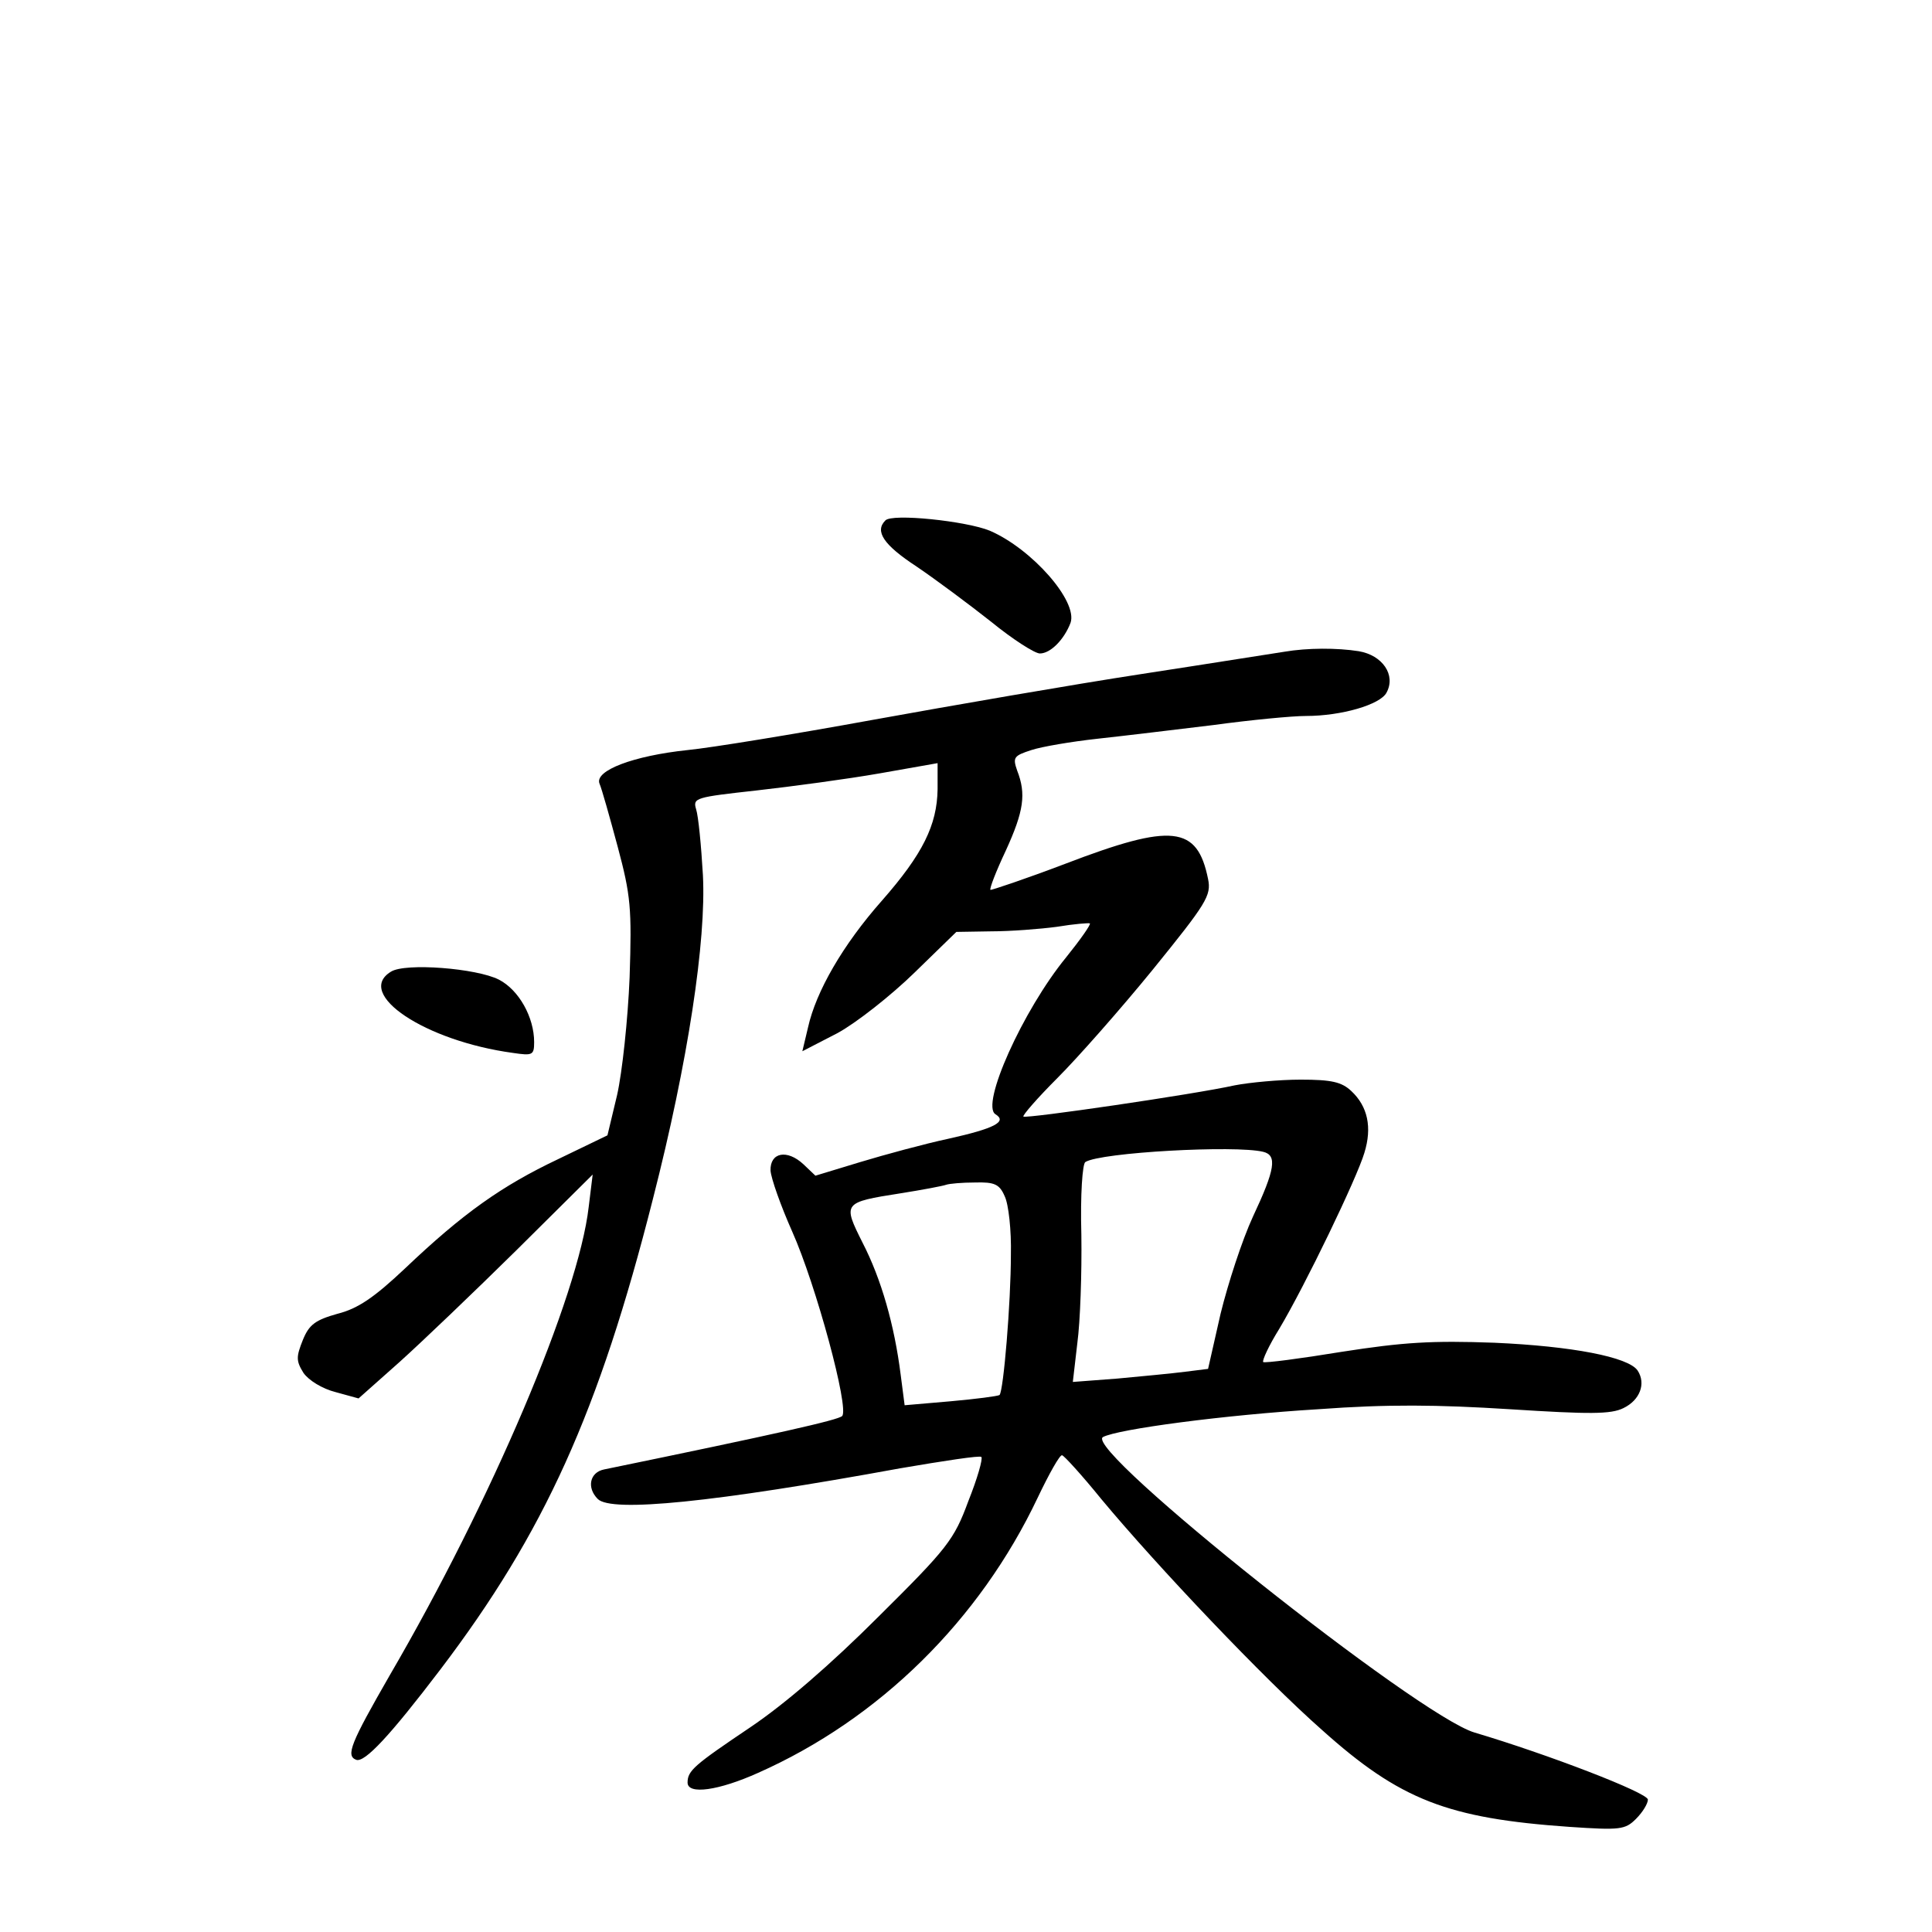 <?xml version="1.0" standalone="no"?>
<!DOCTYPE svg PUBLIC "-//W3C//DTD SVG 20010904//EN"
 "http://www.w3.org/TR/2001/REC-SVG-20010904/DTD/svg10.dtd">
<svg version="1.0" xmlns="http://www.w3.org/2000/svg"
 width="340pt" height="340pt" viewBox="0 0 340 340"
 preserveAspectRatio="xMidYMid meet">
<g transform="translate(0,340) scale(0.1,-0.1)"
fill="#000000" stroke="none">
<path d="M1558 2484 c-19 -19 -3 -43 55 -81 34 -23 93 -67 131 -97 38 -31 77
-56 86 -56 19 0 43 25 54 54 13 38 -68 130 -142 162 -41 17 -173 31 -184 18z"/>
<path d="M2260 2253 c-14 -2 -126 -20 -250 -39 -124 -19 -337 -56 -475 -81
-137 -25 -284 -49 -325 -53 -95 -10 -164 -36 -155 -59 4 -9 18 -59 32 -111 23
-86 25 -108 21 -230 -3 -74 -13 -167 -22 -207 l-17 -71 -87 -42 c-99 -47 -167
-95 -269 -192 -54 -51 -83 -71 -119 -80 -39 -11 -50 -19 -61 -46 -12 -30 -12
-37 1 -58 9 -13 33 -28 57 -34 l40 -11 72 64 c40 36 132 124 206 197 l134 133
-7 -57 c-18 -157 -171 -517 -350 -824 -69 -120 -78 -142 -59 -149 15 -5 59 42
148 159 183 241 279 453 374 828 62 242 94 455 88 570 -3 52 -8 104 -12 116
-6 20 -1 21 107 33 62 7 159 20 216 30 l102 18 0 -46 c-1 -63 -26 -114 -98
-196 -69 -78 -116 -160 -130 -223 l-10 -42 62 32 c33 18 94 66 135 106 l74 72
61 1 c34 0 86 4 116 8 30 5 56 7 58 6 2 -2 -17 -29 -42 -60 -76 -93 -151 -260
-124 -276 21 -13 -2 -25 -83 -43 -42 -9 -112 -28 -155 -41 l-79 -24 -21 20
c-29 27 -59 21 -58 -11 1 -14 18 -62 38 -107 42 -94 101 -312 88 -325 -7 -7
-113 -31 -419 -94 -25 -5 -31 -32 -11 -52 24 -24 204 -6 532 54 76 13 141 23
143 20 3 -3 -7 -38 -23 -78 -25 -68 -37 -83 -158 -203 -84 -84 -165 -154 -226
-195 -98 -66 -110 -76 -110 -97 0 -22 55 -14 124 17 214 95 390 269 492 484
20 42 39 76 43 75 3 0 35 -35 69 -77 99 -119 287 -317 388 -406 138 -124 222
-156 436 -171 89 -6 98 -5 117 14 12 12 21 27 21 34 0 12 -177 80 -305 118
-99 29 -690 499 -654 520 26 14 214 39 379 49 122 9 210 8 337 0 141 -9 178
-9 200 2 29 14 40 43 25 66 -16 24 -116 43 -252 49 -110 4 -160 1 -269 -16
-73 -12 -135 -20 -138 -18 -2 3 10 29 28 58 46 77 137 266 150 310 14 45 6 82
-23 109 -17 16 -35 20 -89 20 -38 0 -90 -5 -116 -10 -72 -16 -367 -59 -372
-55 -2 2 25 33 60 68 35 35 111 121 168 191 94 116 103 130 97 159 -19 94 -63
99 -251 27 -71 -27 -131 -47 -132 -46 -2 2 10 33 27 69 32 70 36 100 20 141
-8 23 -6 26 25 36 18 6 71 15 117 20 46 5 137 16 203 24 66 9 139 16 163 16
63 0 131 20 142 41 17 31 -7 66 -49 73 -38 6 -90 6 -131 -1z m-37 -880 c25 -6
21 -31 -18 -114 -19 -41 -44 -118 -57 -171 l-22 -97 -40 -5 c-23 -3 -76 -8
-119 -12 l-79 -6 8 69 c5 37 8 123 7 190 -2 71 2 125 7 128 27 17 264 30 313
18z m-455 -78 c7 -14 12 -61 11 -103 0 -84 -13 -240 -20 -247 -3 -2 -41 -7
-86 -11 l-81 -7 -7 54 c-11 87 -34 168 -67 232 -35 70 -35 71 67 87 38 6 75
13 80 15 6 2 28 4 51 4 34 1 43 -3 52 -24z"/>
<path d="M688 1690 c-64 -39 60 -122 215 -143 34 -5 37 -4 37 19 0 44 -27 92
-62 110 -39 20 -165 30 -190 14z"/>
</g>
</svg>
